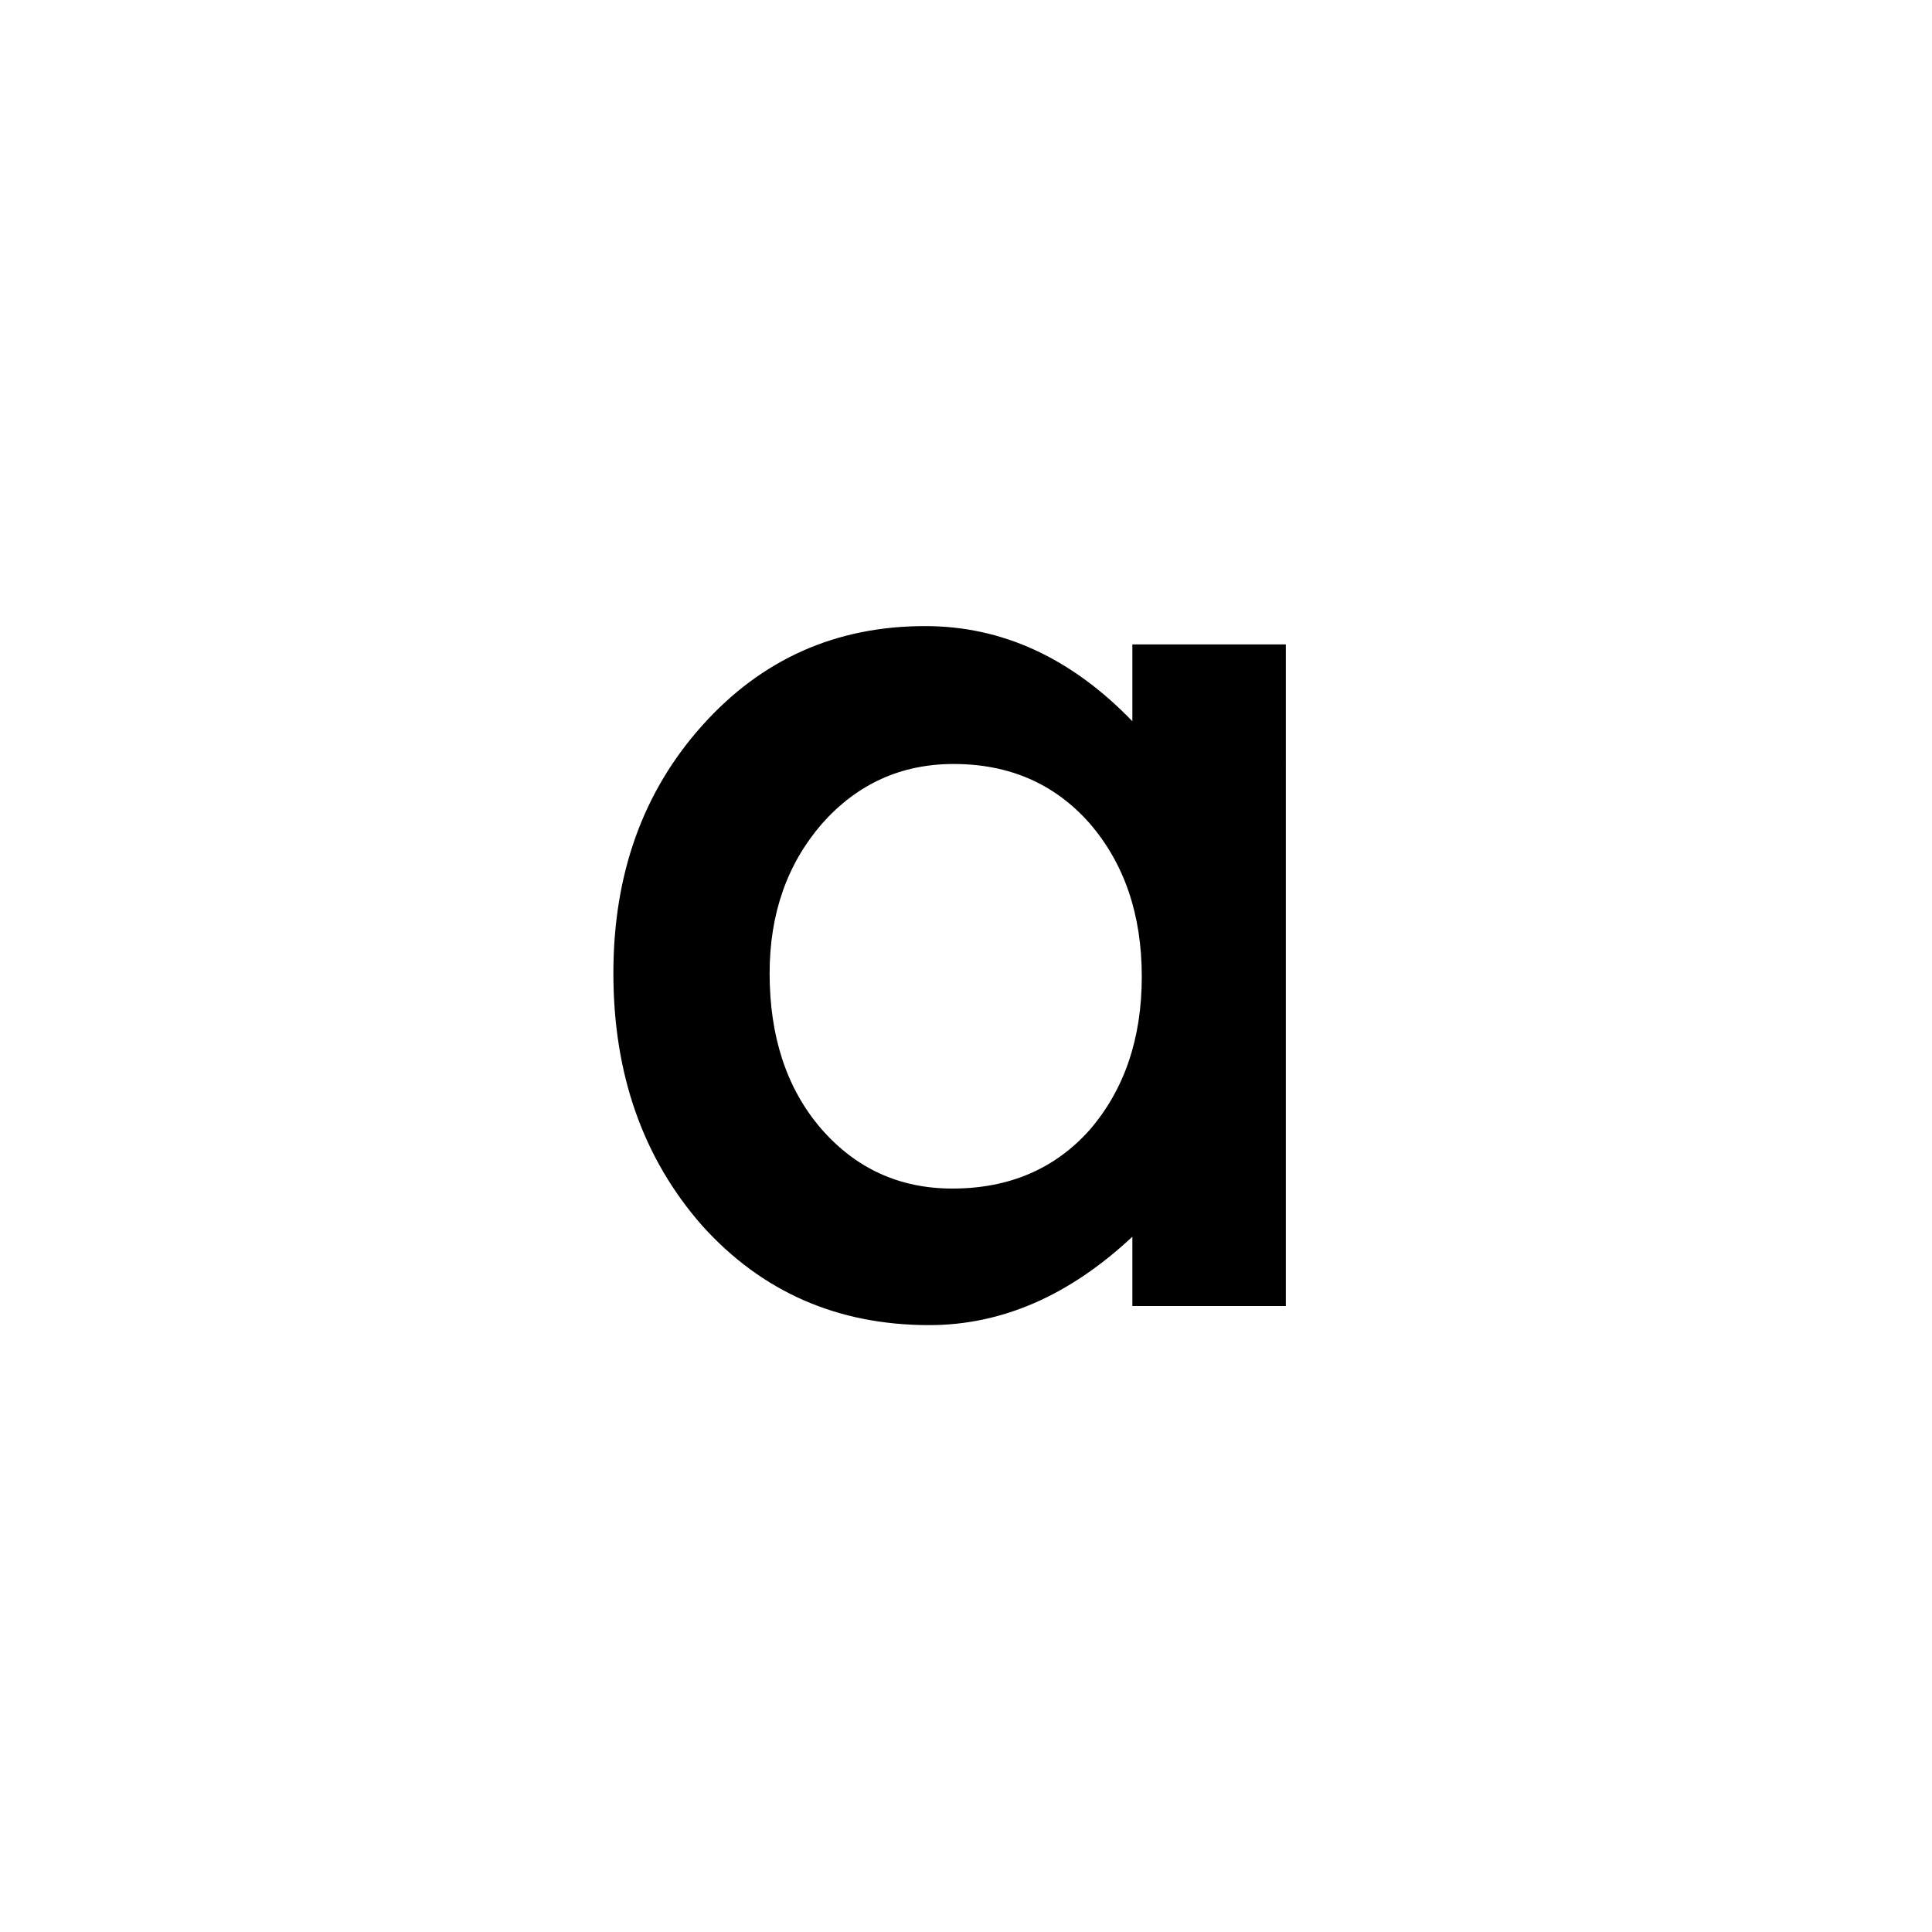 <?xml version='1.0' encoding='UTF-8'?>
<svg xmlns="http://www.w3.org/2000/svg" xmlns:xlink="http://www.w3.org/1999/xlink" width="250px" height="250px" viewBox="0 0 250 250" y="0px" x="0px" enable-background="new 0 0 250 250"><defs><symbol overflow="visible" id="f796f334a"><path d="M75.594-85.61h19.86V0h-19.86v-8.969C67.445-1.344 58.688 2.47 49.313 2.47c-11.844 0-21.633-4.281-29.36-12.844C12.273-19.102 8.438-30 8.438-43.063c0-12.832 3.835-23.523 11.515-32.078 7.676-8.562 17.285-12.843 28.828-12.843 9.957 0 18.895 4.105 26.813 12.312zM28.656-43.062c0 8.2 2.196 14.876 6.594 20.032 4.508 5.218 10.191 7.828 17.047 7.828 7.32 0 13.238-2.52 17.75-7.563 4.508-5.218 6.766-11.836 6.766-19.859 0-8.031-2.258-14.648-6.766-19.86-4.512-5.1-10.371-7.656-17.578-7.656-6.793 0-12.477 2.579-17.047 7.735-4.512 5.218-6.766 11.668-6.766 19.343zm0 0"/></symbol></defs><use xlink:href="#f796f334a" x="70.933" y="169"/></svg>